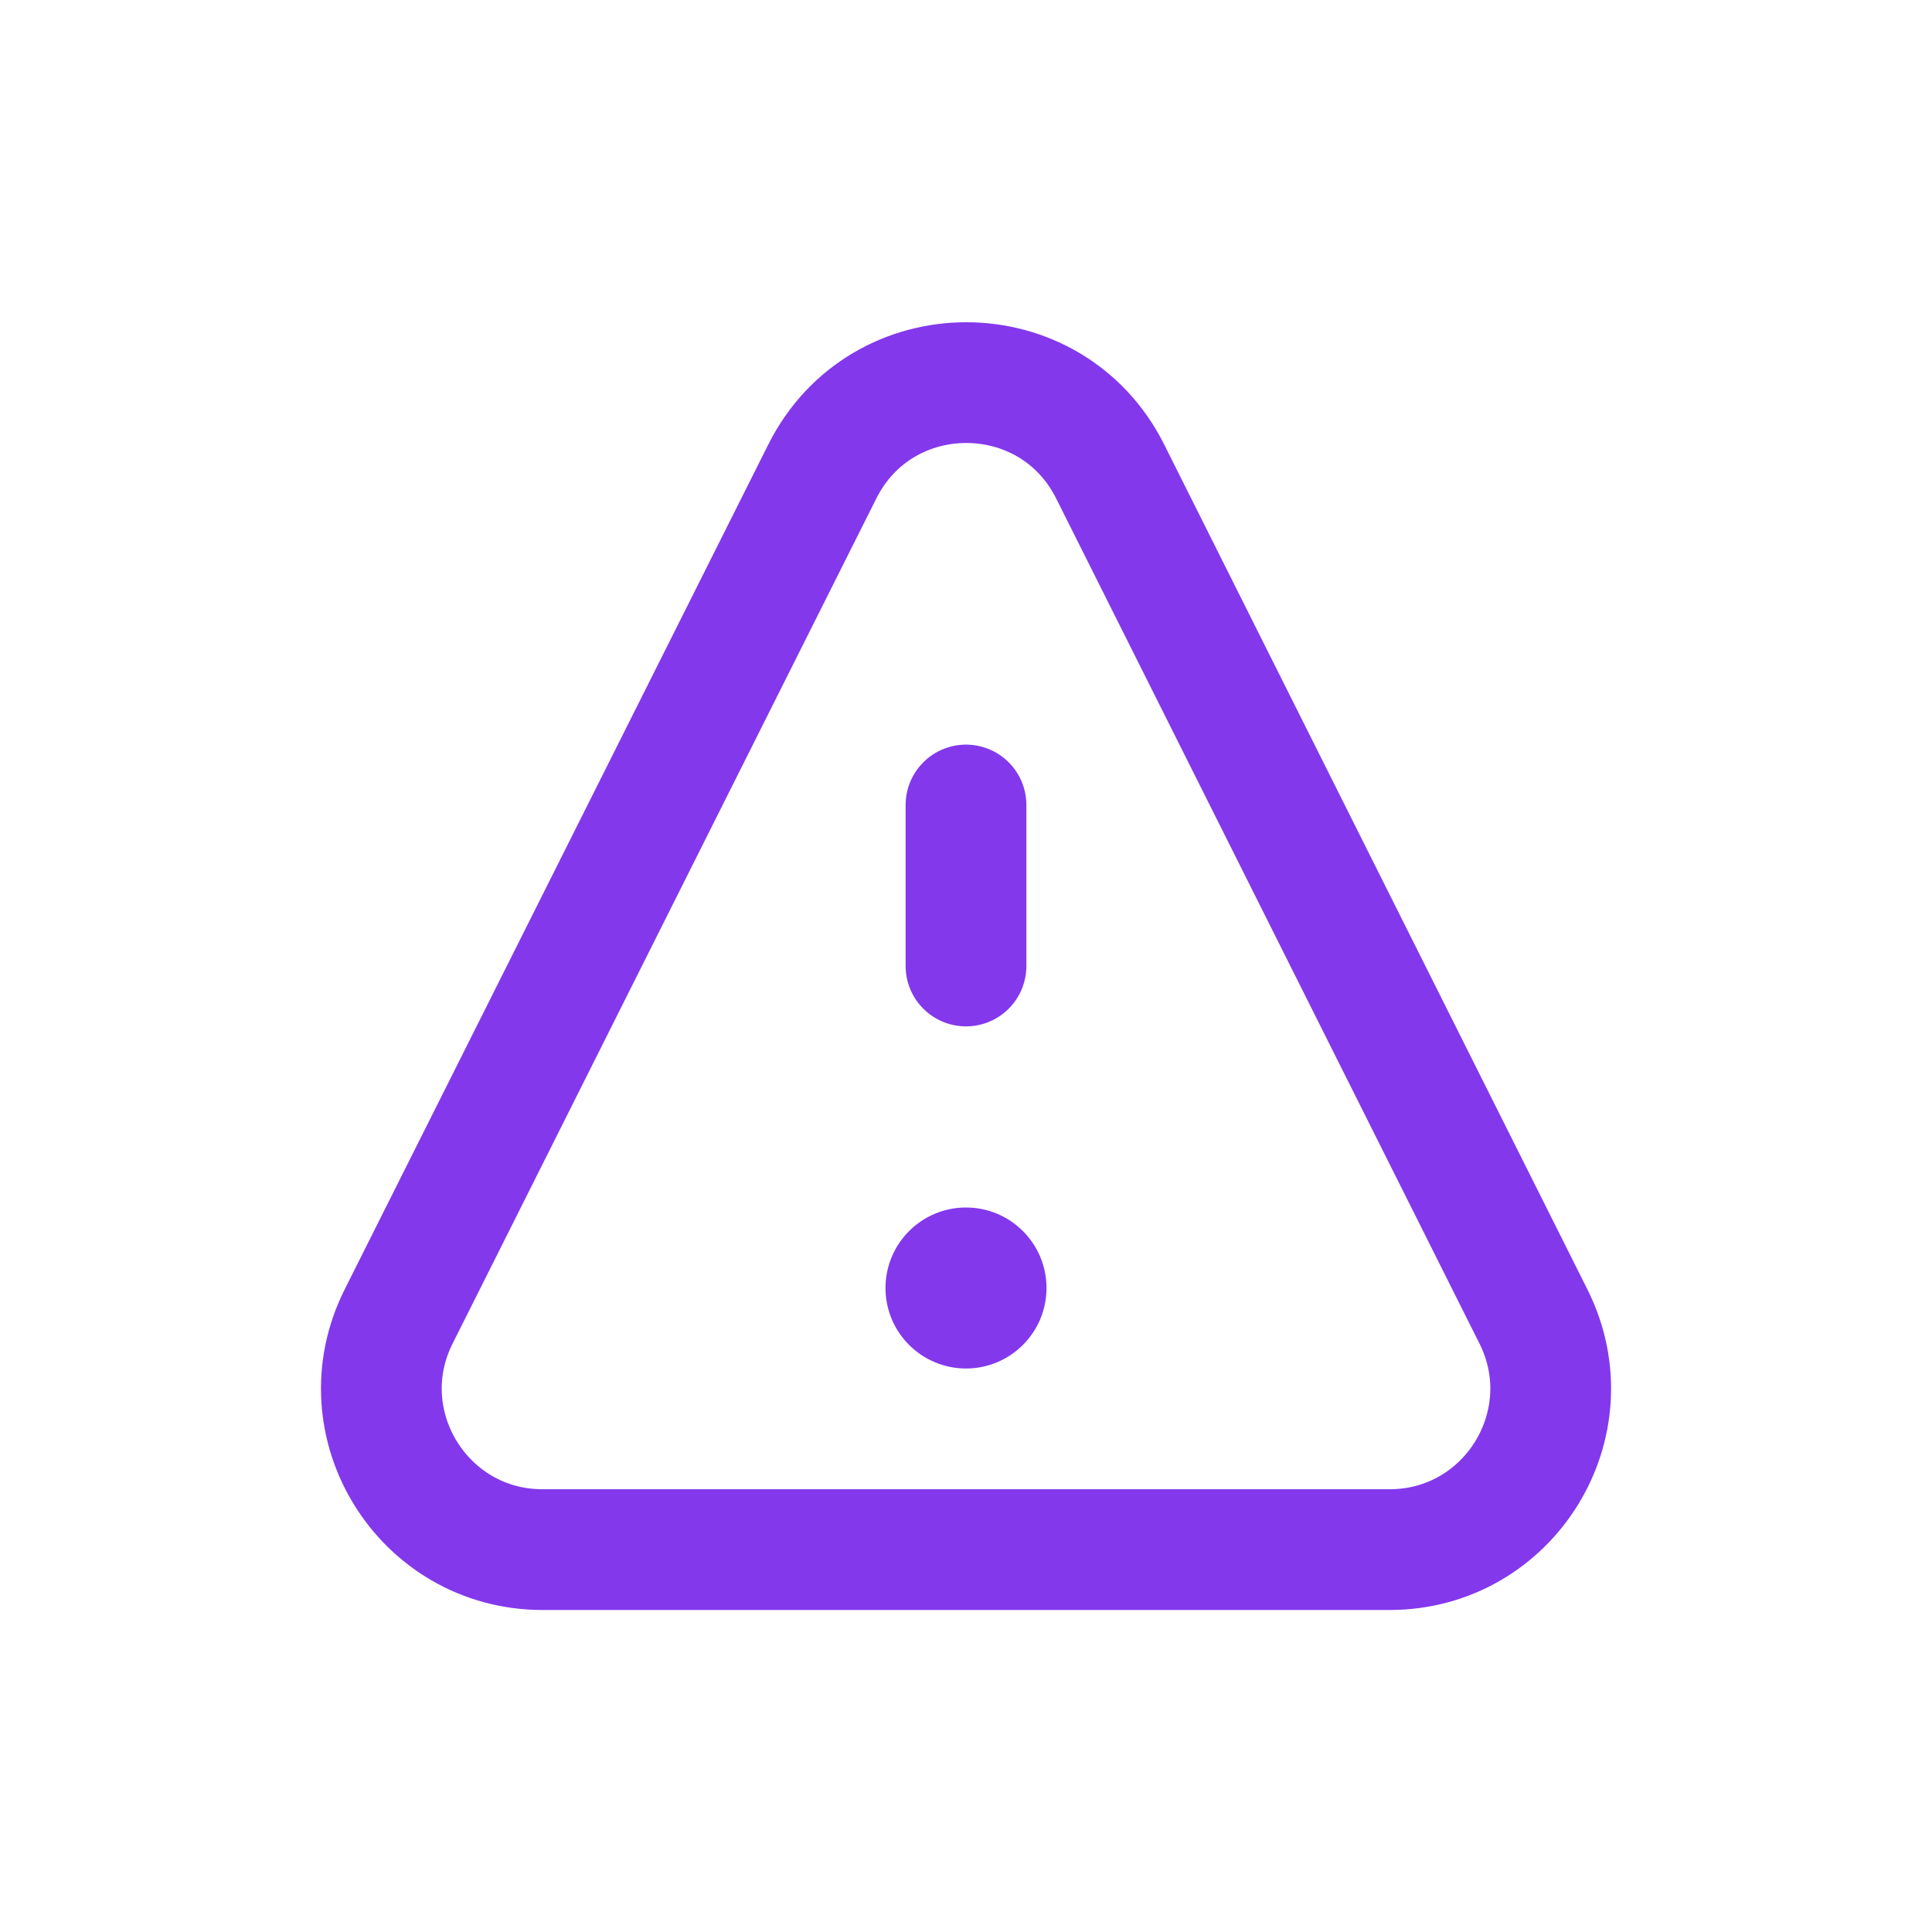 <svg width="24" height="24" viewBox="0 0 24 24" fill="none" xmlns="http://www.w3.org/2000/svg">
    <path d="M4.952 16.354L10.215 5.857C10.953 4.385 13.054 4.385 13.791 5.857L19.049 16.354C19.715 17.684 18.749 19.25 17.261 19.25H6.74C5.252 19.25 4.285 17.683 4.952 16.354Z"
          stroke="#8338EC" stroke-width="1.5" stroke-linecap="round" stroke-linejoin="round"/>
    <path d="M12 10V12" stroke="#8338EC" stroke-width="1.5" stroke-linecap="round" stroke-linejoin="round"/>
    <path d="M12 17C12.552 17 13 16.552 13 16C13 15.448 12.552 15 12 15C11.448 15 11 15.448 11 16C11 16.552 11.448 17 12 17Z"
          fill="#8338EC"/>
</svg>
